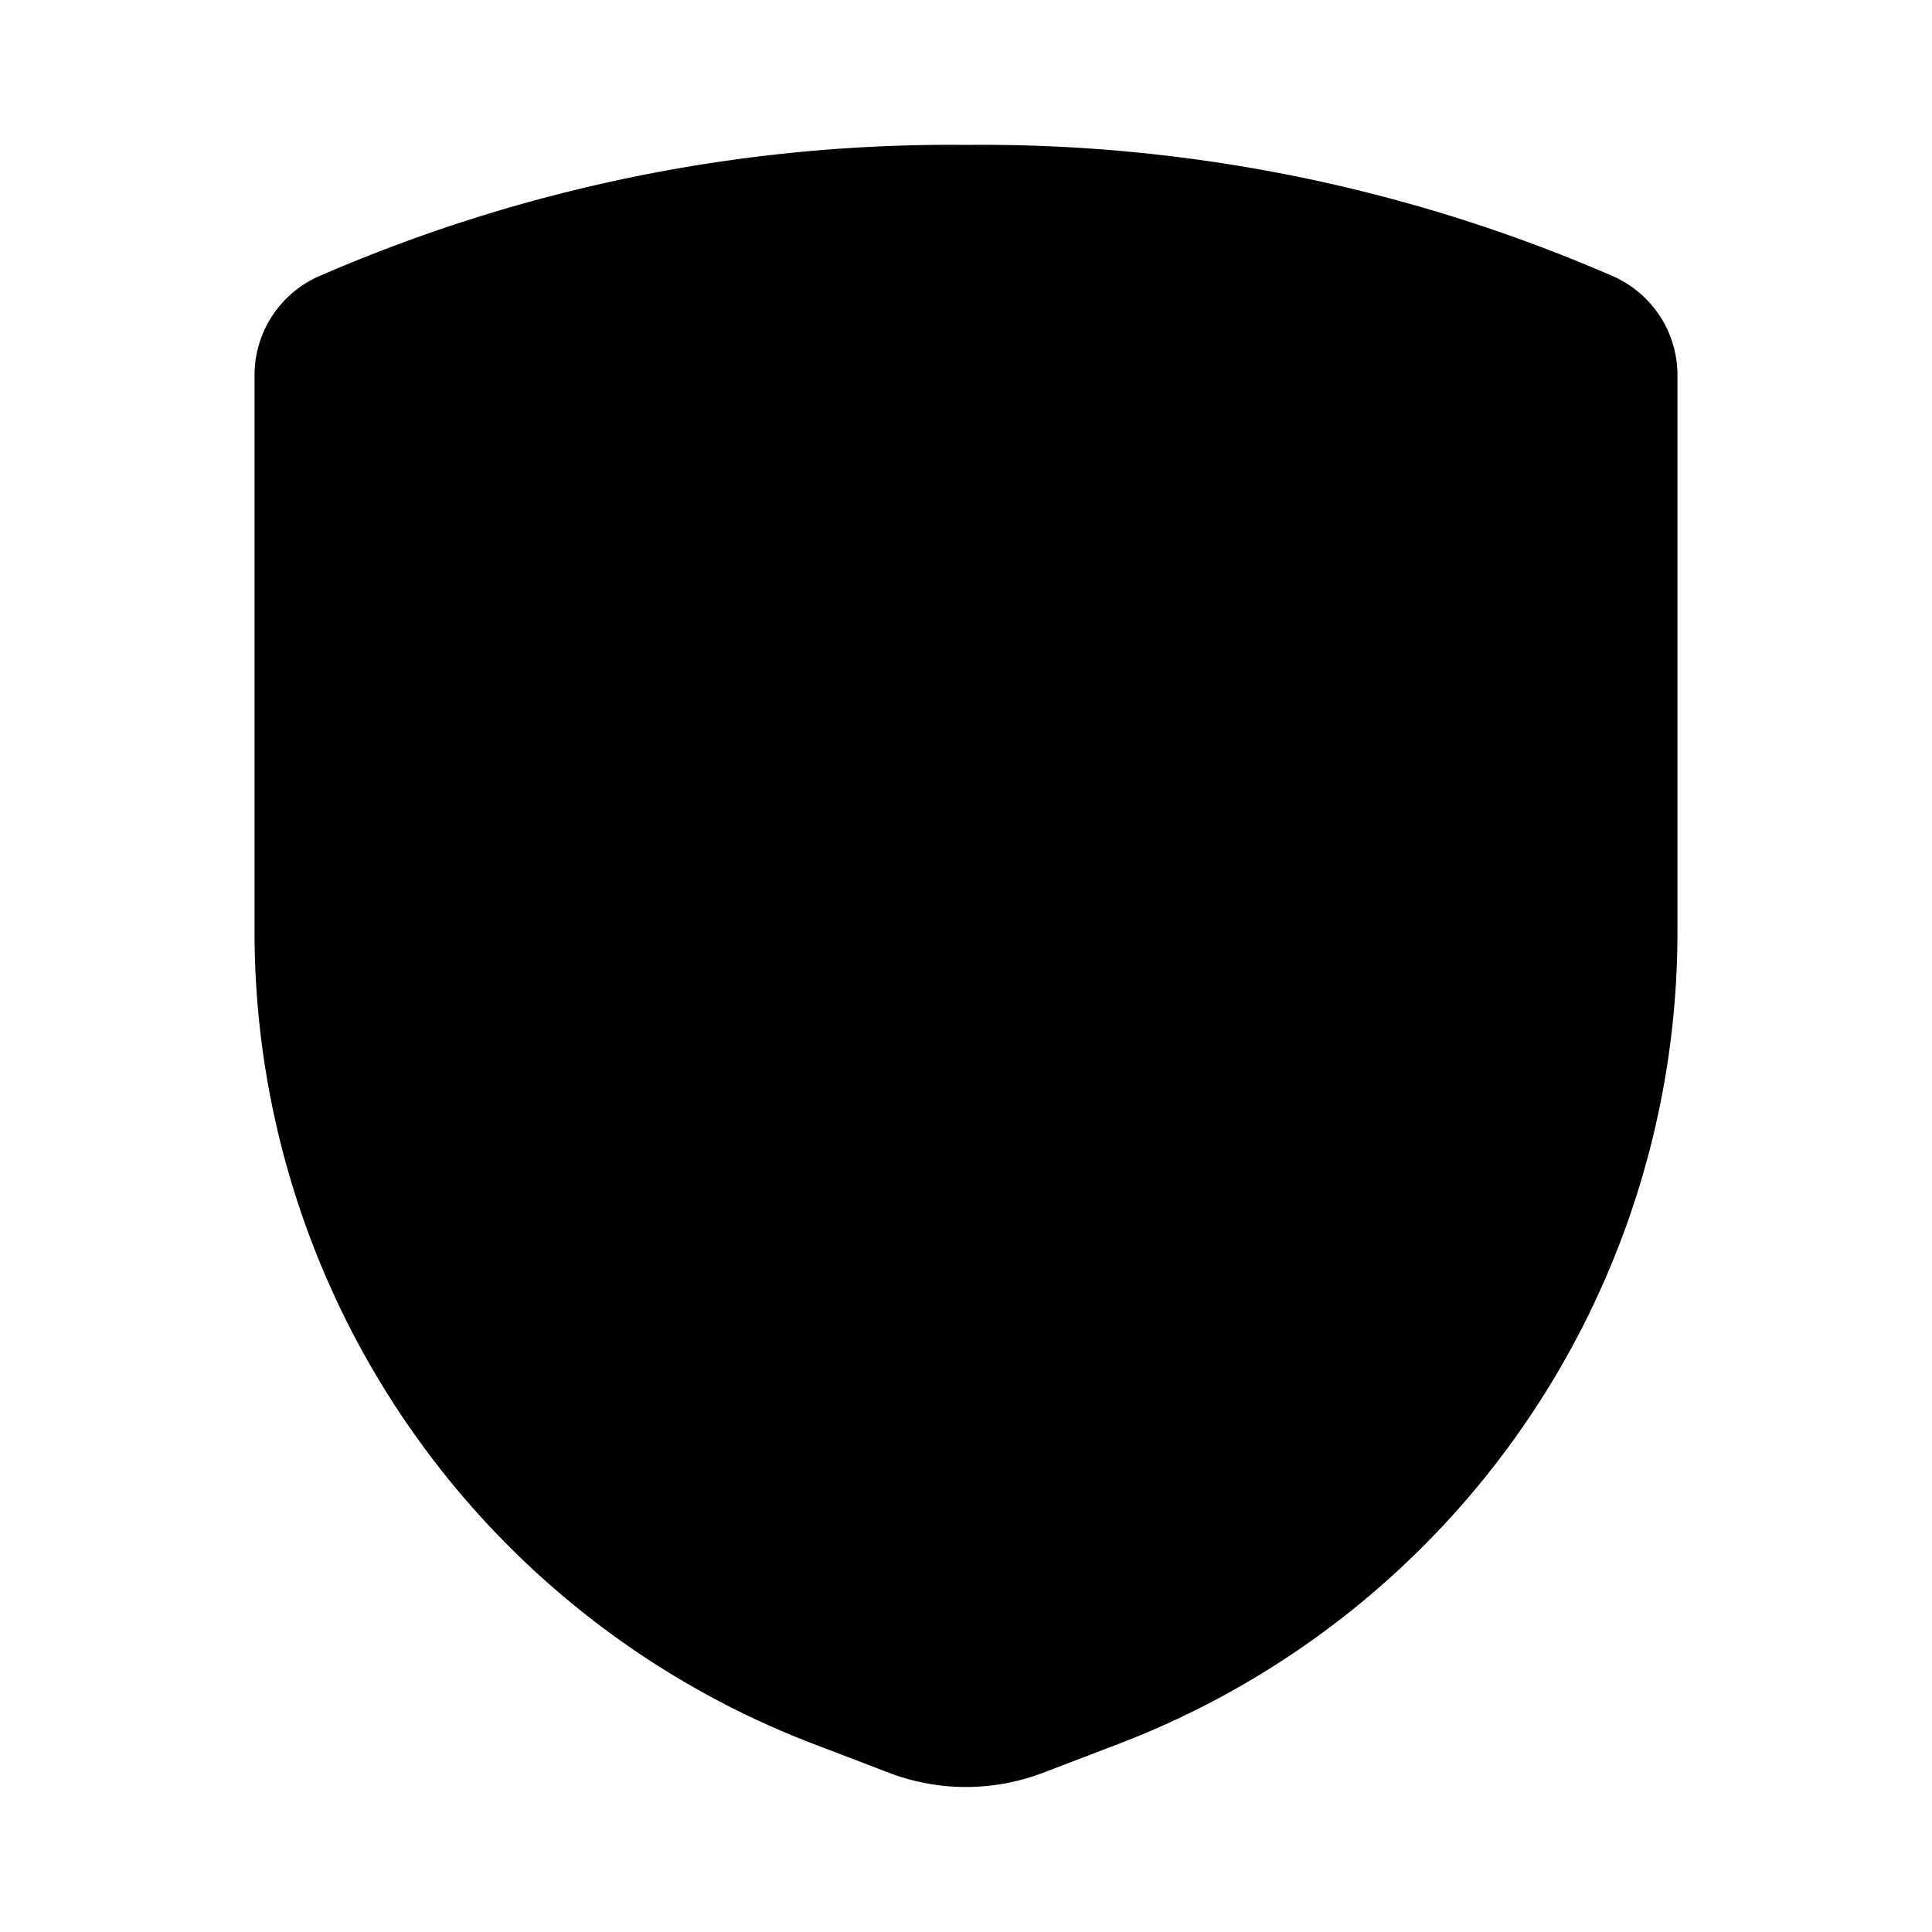 <svg class="size" viewBox="0 0 40 40" xmlns="http://www.w3.org/2000/svg"><path d="m20 16.6h4.53a2.27 2.27 0 0 1 2.27 2.27v6.13a2.27 2.27 0 0 1-2.27 2.27h-4.53v-10.67z" class="cls-1"></path><g><path d="M5.27,7.79V19.3A18,18,0,0,0,16.8,36.09l1.57.6a4.47,4.47,0,0,0,3.26,0l1.57-.6A18,18,0,0,0,34.73,19.3V7.79a2.24,2.24,0,0,0-1.31-2.06A32.76,32.76,0,0,0,20,3,32.76,32.76,0,0,0,6.58,5.73,2.24,2.24,0,0,0,5.27,7.79Z" class="cls-2"></path><path d="m13.2 18.86a2.27 2.27 0 0 1 2.27-2.26h9.06a2.27 2.27 0 0 1 2.27 2.26v6.8a2.27 2.27 0 0 1-2.27 2.27h-9.06a2.27 2.27 0 0 1-2.27-2.27z" class="cls-2"></path><path d="M20,9.8h0a4.53,4.53,0,0,0-4.53,4.53V16.6h9.06V14.33A4.53,4.53,0,0,0,20,9.8Z" class="cls-2"></path><path d="M20,21.74a.57.57,0,1,1-.57.57.57.57,0,0,1,.57-.57" class="cls-2"></path></g></svg>

